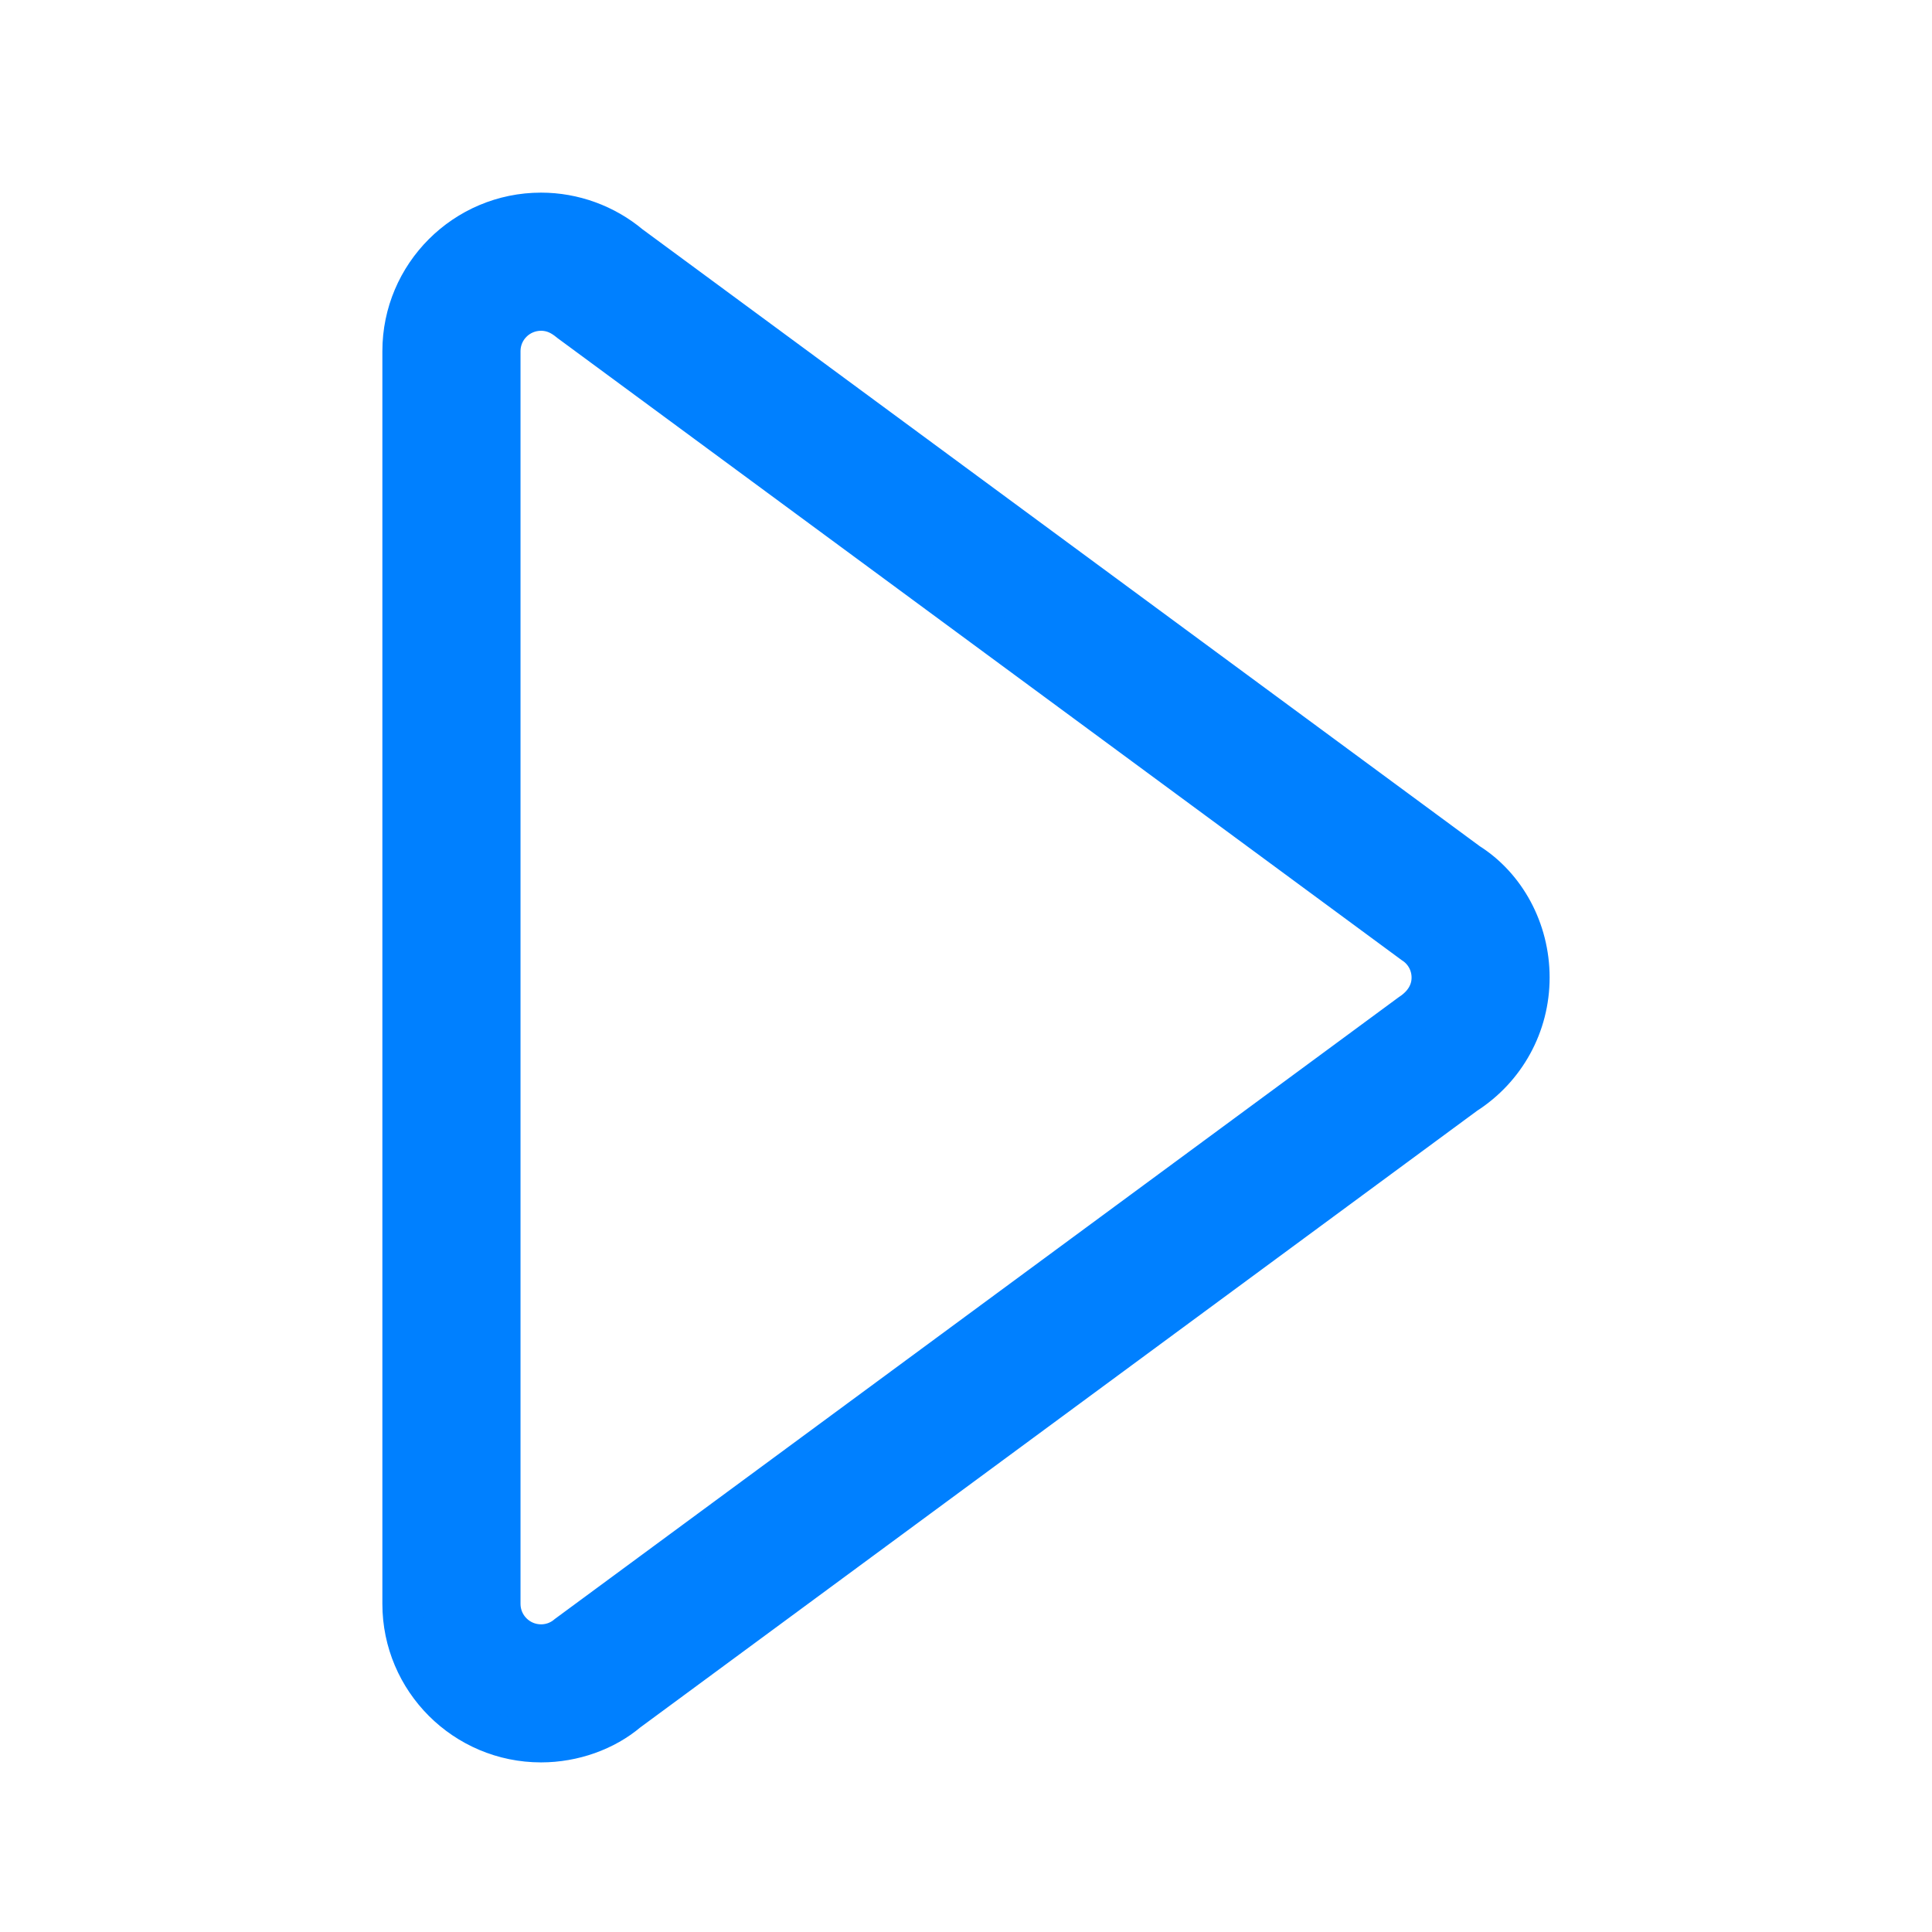 <?xml version="1.0" encoding="UTF-8"?>
<svg width="24px" height="24px" viewBox="0 0 24 24" version="1.1" xmlns="http://www.w3.org/2000/svg" xmlns:xlink="http://www.w3.org/1999/xlink">
    <!-- Generator: Sketch 47.1 (45422) - http://www.bohemiancoding.com/sketch -->
    <title>run</title>
    <desc>Created with Sketch.</desc>
    <defs></defs>
    <g id="Page-1" stroke="none" stroke-width="1" fill="none" fill-rule="evenodd">
        <g id="run" stroke="#0080FF" stroke-width="0.5" fill="#0080FF">
            <path d="M6.721,21.643 C5.772,21.643 5,20.872 5,19.924 L5,4.362 C5,3.414 5.772,2.643 6.721,2.643 C7.124,2.643 7.518,2.786 7.828,3.046 L18.239,10.717 C18.702,11.008 19,11.55 19,12.143 C19,12.733 18.703,13.275 18.205,13.594 L7.798,21.263 C7.518,21.5 7.125,21.643 6.721,21.643 Z M6.721,3.859 C6.442,3.859 6.216,4.084 6.216,4.362 L6.216,19.924 C6.216,20.202 6.442,20.428 6.721,20.428 C6.873,20.428 6.983,20.363 7.047,20.308 L17.518,12.593 C17.697,12.476 17.785,12.317 17.785,12.144 C17.785,11.971 17.698,11.813 17.554,11.721 L7.077,4.001 C6.983,3.923 6.873,3.859 6.721,3.859 Z" id="Combined-Shape"></path>
        </g>
    </g>
</svg>